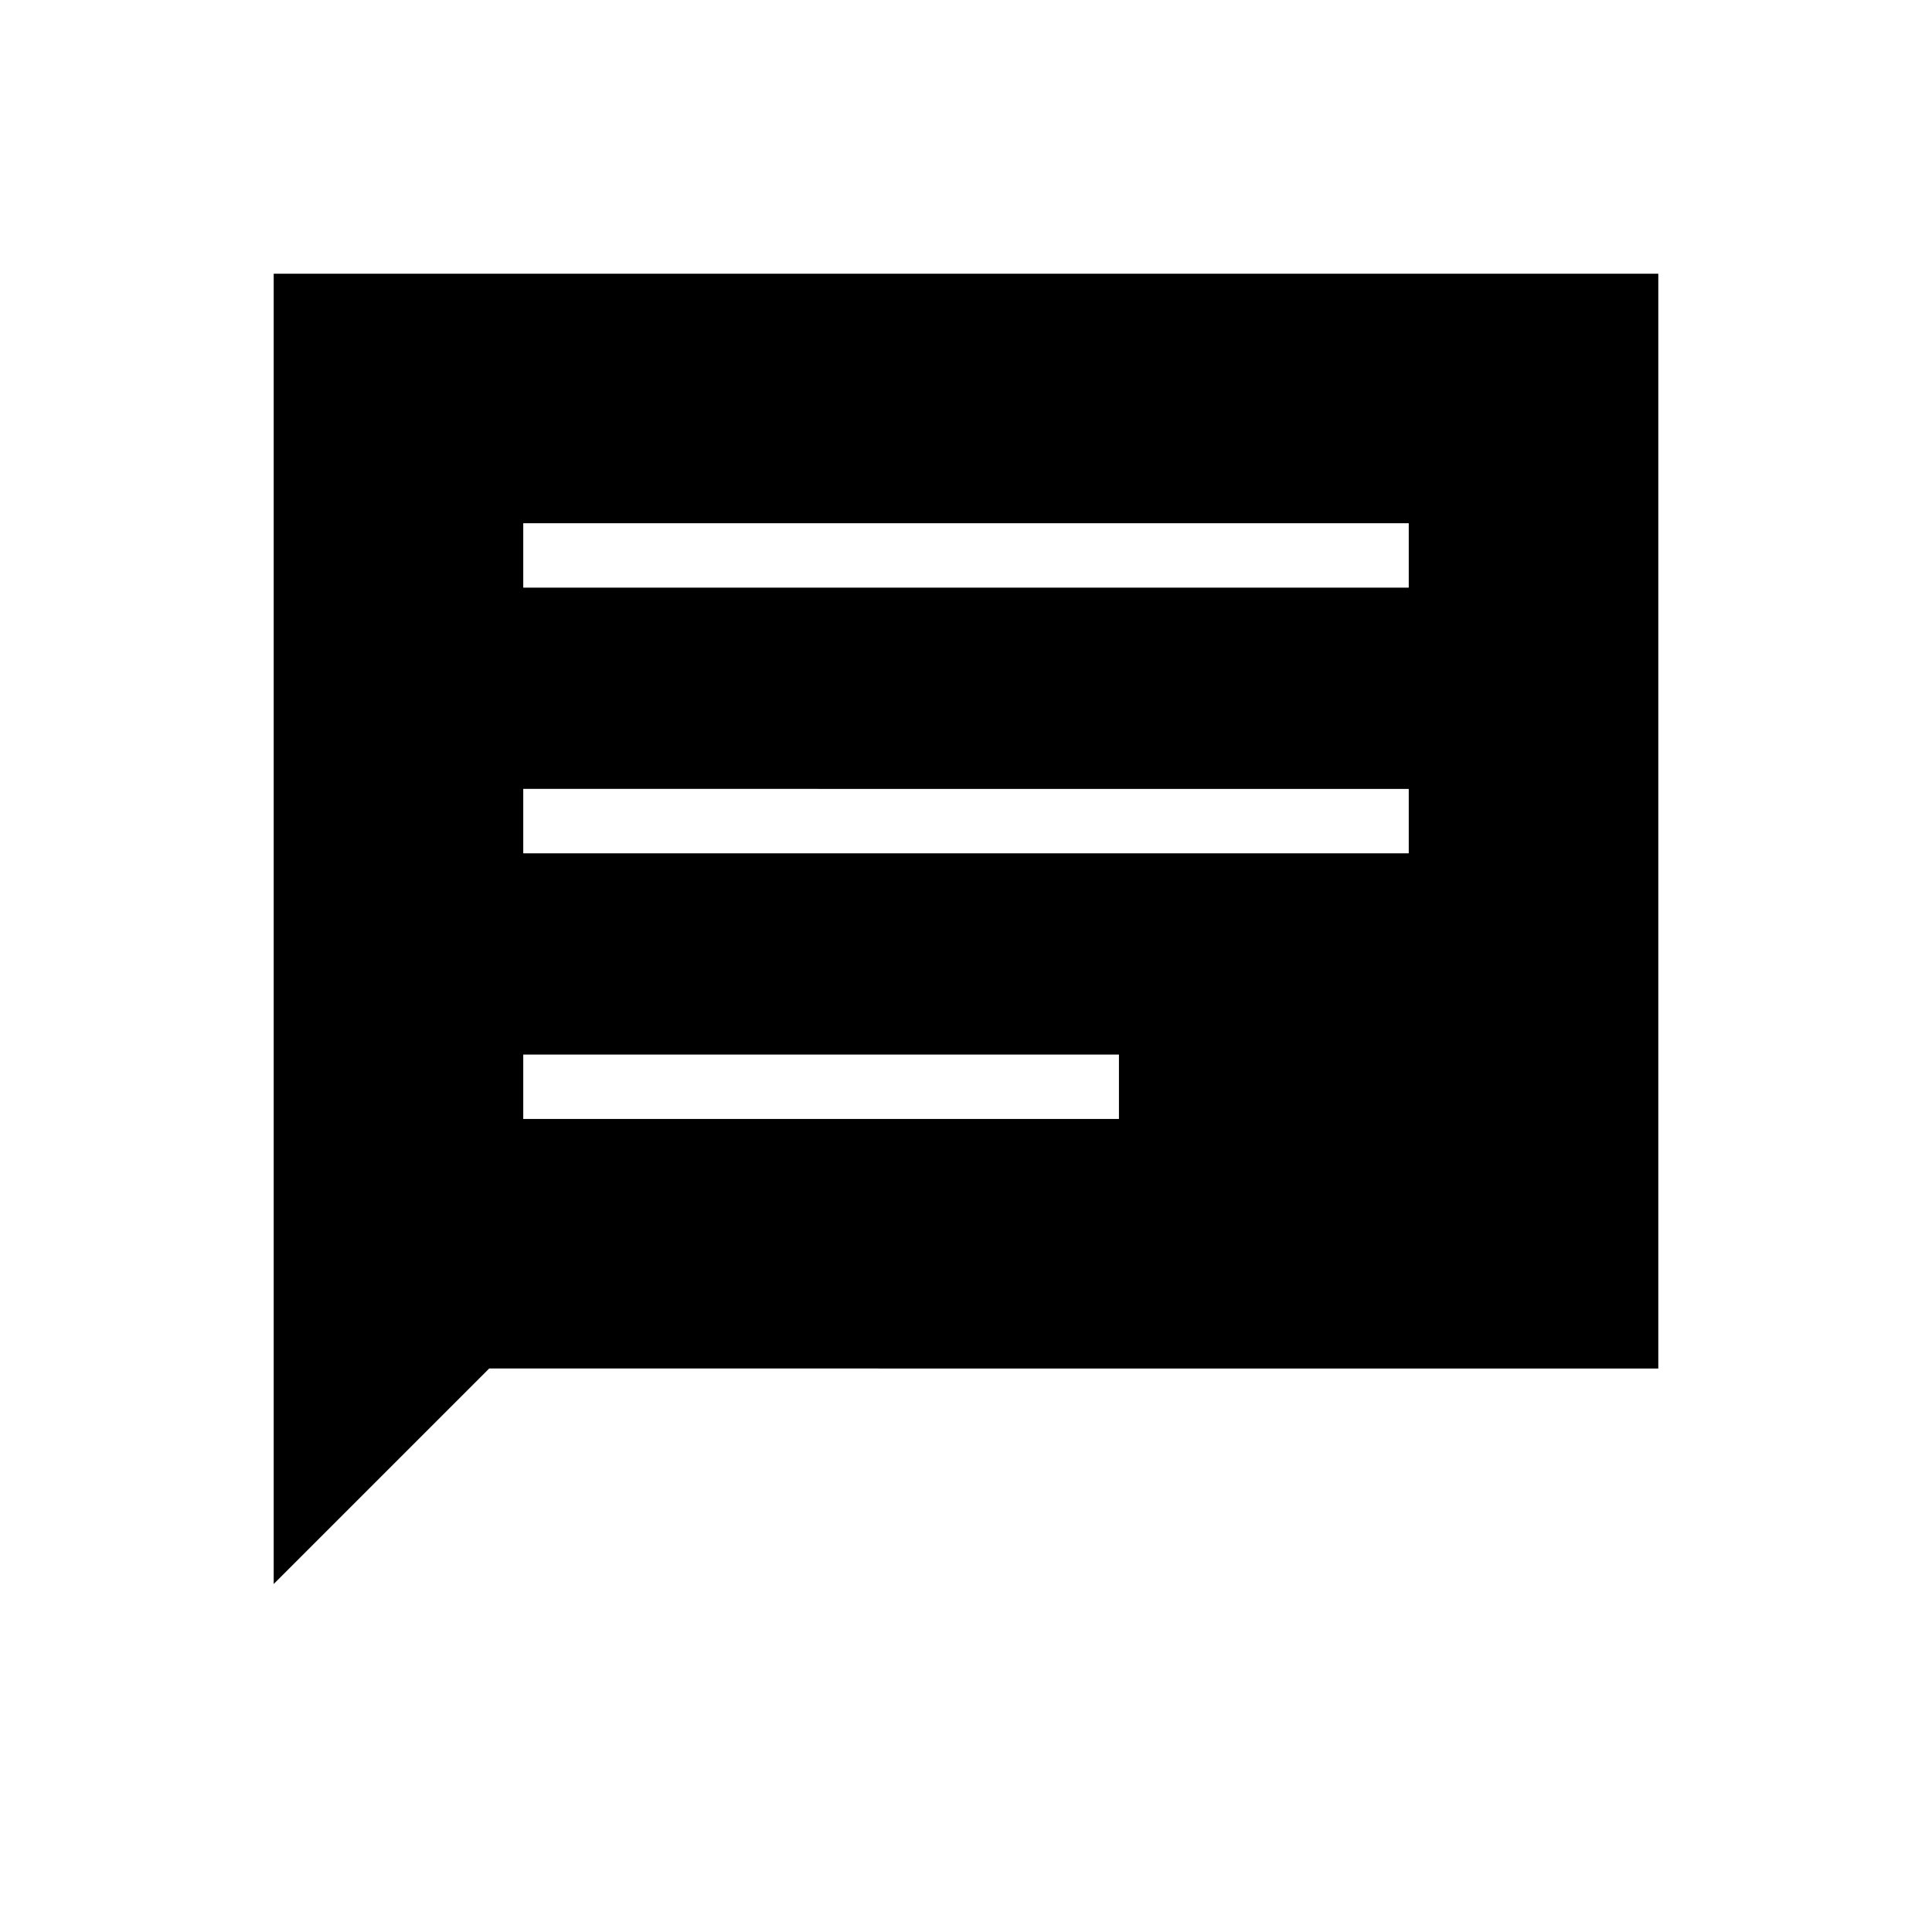 <svg xmlns="http://www.w3.org/2000/svg" height="20" viewBox="0 -960 960 960" width="20"><path d="M136-172.92V-824h688v544H243.08L136-172.92ZM260-404h296v-32H260v32Zm0-132h440v-32H260v32Zm0-132h440v-32H260v32Z"/></svg>